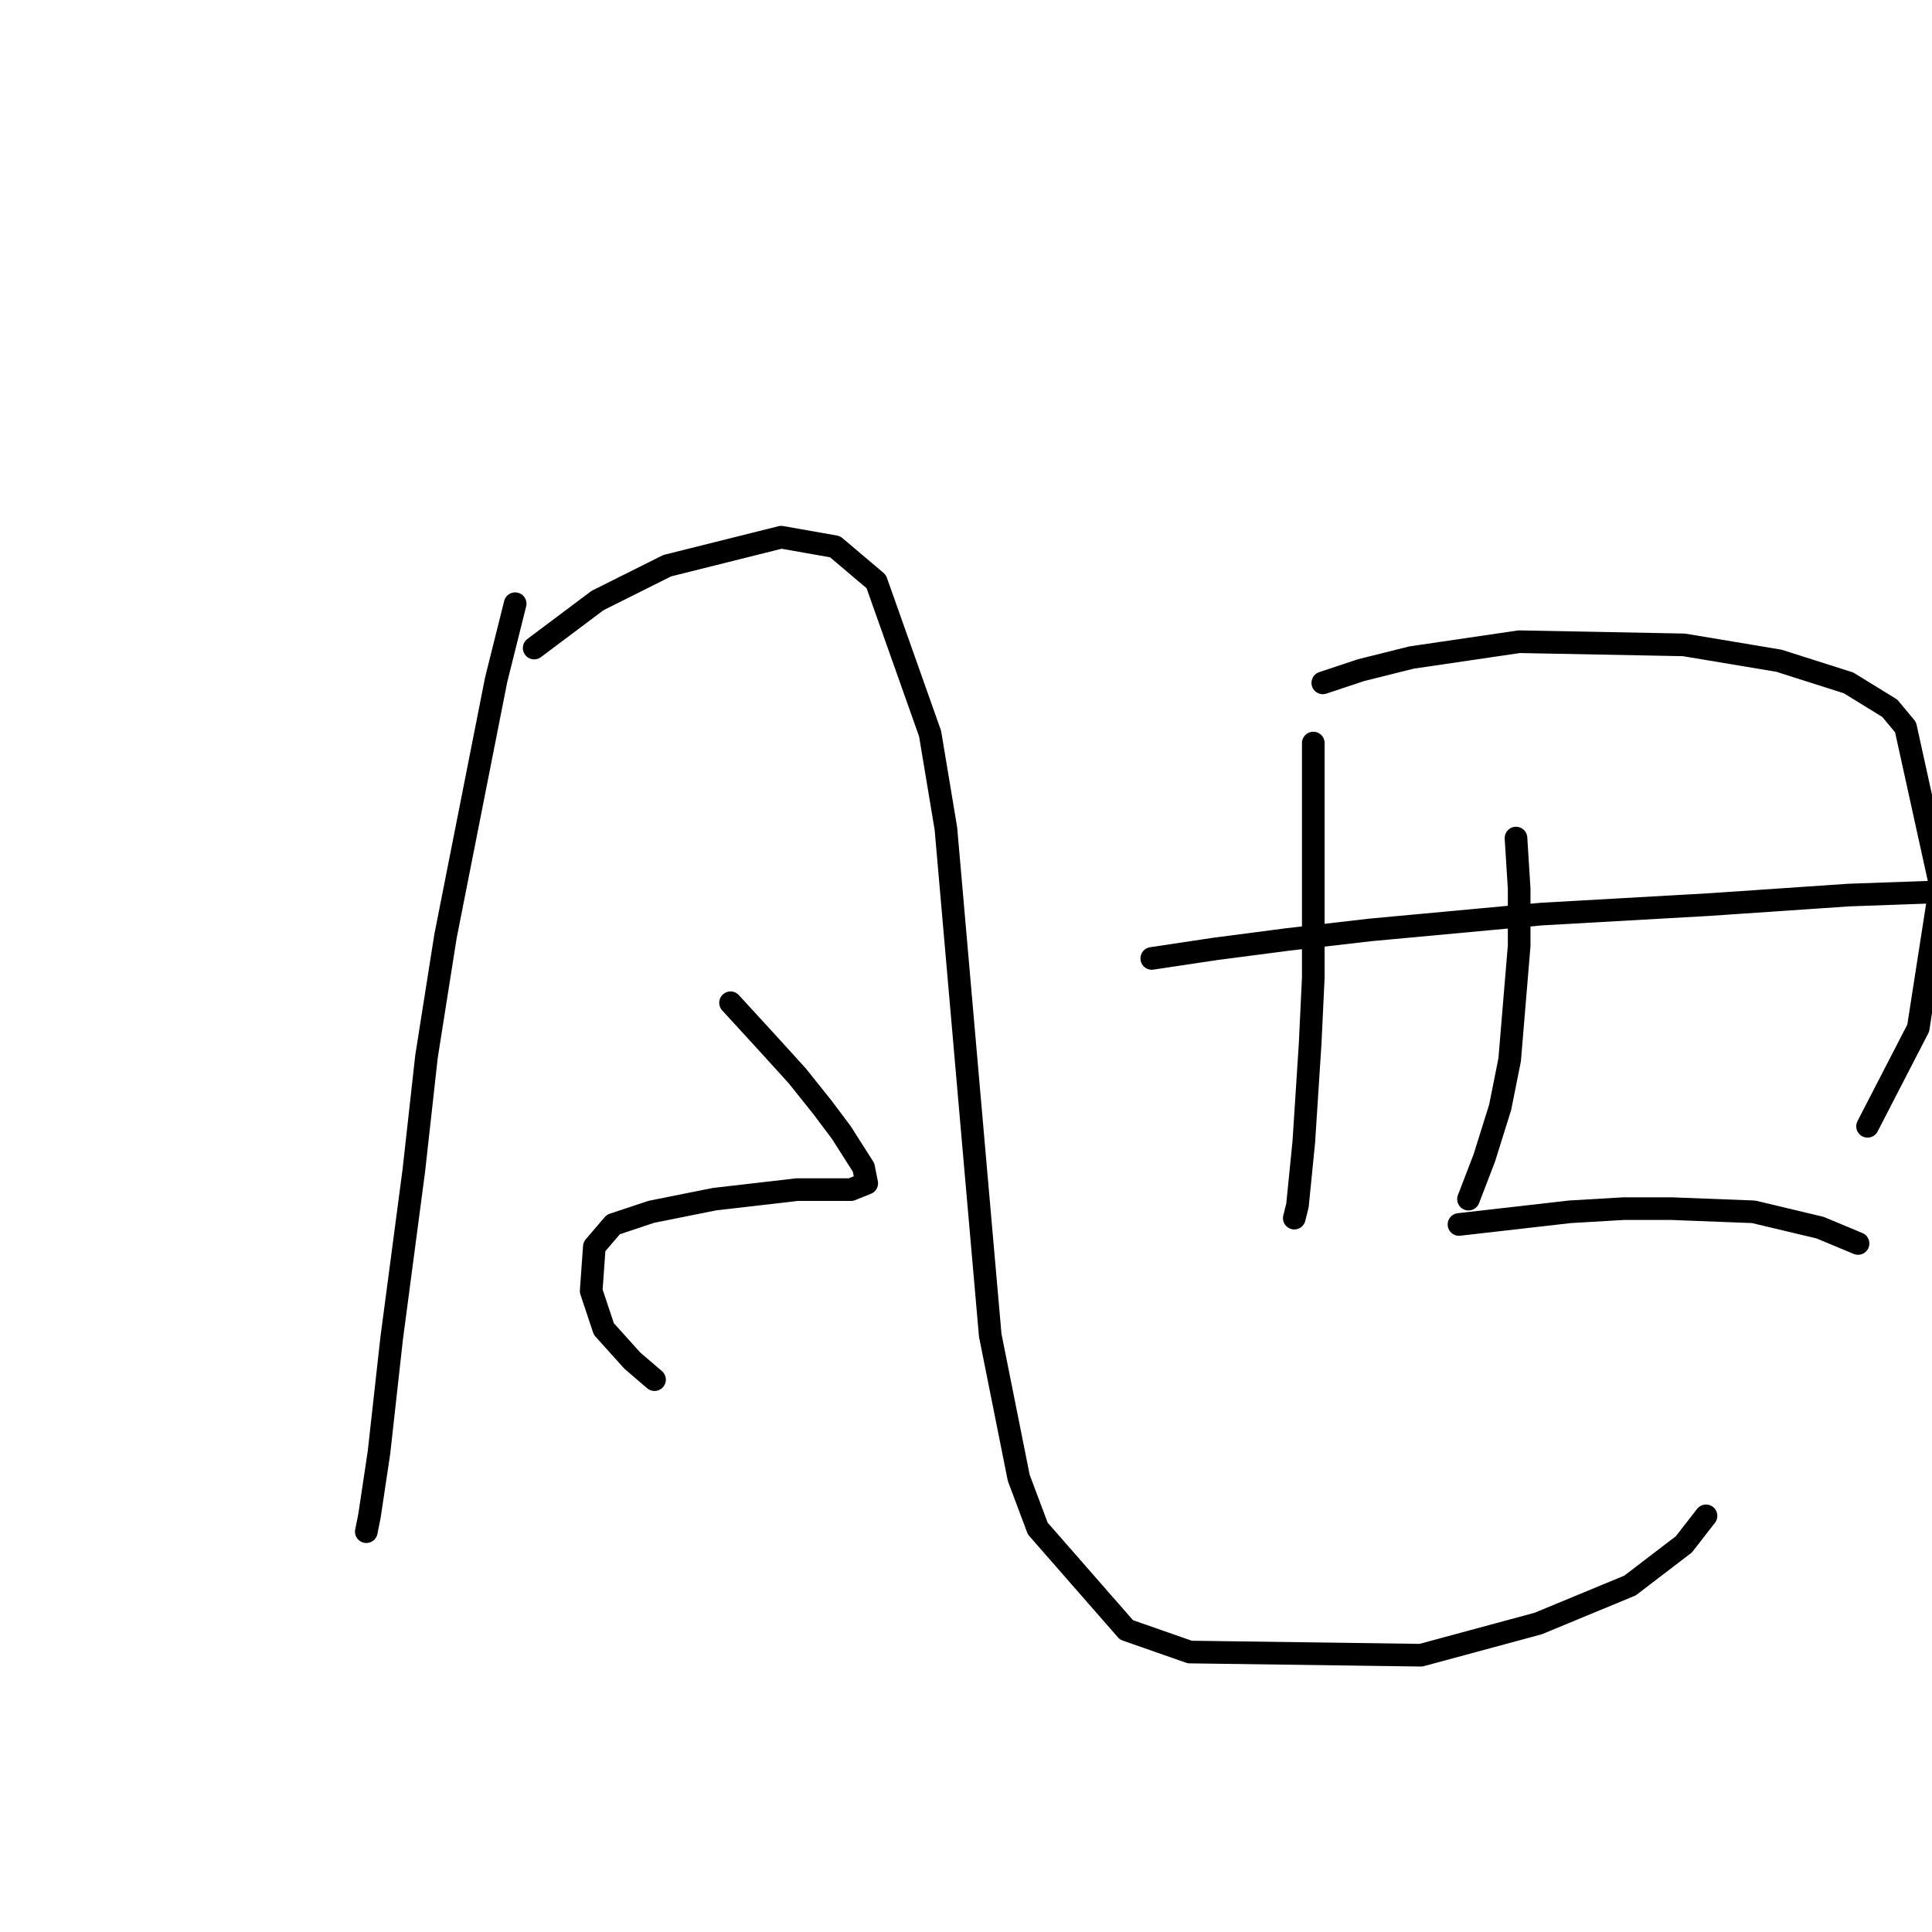 <?xml version="1.0" standalone="no"?>
    <svg width="256" height="256" xmlns="http://www.w3.org/2000/svg" version="1.1">
    <polyline stroke="black" stroke-width="3" stroke-linecap="round" fill="transparent" stroke-linejoin="round" points="68.262 79.994 65.744 90.066 59.03 124.059 56.512 140.006 54.833 155.114 51.895 177.356 50.217 192.464 48.958 200.858 48.538 202.956 48.538 202.956 " />
        <polyline stroke="black" stroke-width="3" stroke-linecap="round" fill="transparent" stroke-linejoin="round" points="70.78 85.869 79.174 79.574 88.406 74.958 103.514 71.181 110.649 72.44 116.104 77.056 123.239 97.2 125.337 109.79 129.114 153.016 131.212 176.937 134.989 195.822 137.507 202.536 149.258 215.966 157.651 218.903 188.287 219.323 203.815 215.126 215.985 210.09 223.119 204.635 226.057 200.858 226.057 200.858 " />
        <polyline stroke="black" stroke-width="3" stroke-linecap="round" fill="transparent" stroke-linejoin="round" points="96.8 132.872 101.416 137.908 105.613 142.524 108.97 146.721 111.488 150.078 114.426 154.694 114.845 156.793 112.747 157.632 105.613 157.632 94.701 158.891 86.308 160.57 81.272 162.248 78.754 165.186 78.334 171.061 80.013 176.097 83.79 180.294 86.728 182.812 86.728 182.812 " />
        <polyline stroke="black" stroke-width="3" stroke-linecap="round" fill="transparent" stroke-linejoin="round" points="174.018 98.459 174.018 109.37 174.018 129.514 173.599 138.327 172.759 151.337 171.92 159.73 171.5 161.409 171.5 161.409 " />
        <polyline stroke="black" stroke-width="3" stroke-linecap="round" fill="transparent" stroke-linejoin="round" points="175.277 90.485 180.313 88.807 187.028 87.128 201.297 85.03 223.119 85.449 235.709 87.548 244.942 90.485 250.398 93.843 252.496 96.361 257.112 117.344 254.175 136.229 247.46 149.239 247.46 149.239 " />
        <polyline stroke="black" stroke-width="3" stroke-linecap="round" fill="transparent" stroke-linejoin="round" points="200.877 111.049 201.297 117.764 201.297 125.318 200.038 140.426 198.779 146.721 196.68 153.435 194.582 158.891 194.582 158.891 " />
        <polyline stroke="black" stroke-width="3" stroke-linecap="round" fill="transparent" stroke-linejoin="round" points="152.615 126.996 161.009 125.737 170.661 124.478 181.572 123.219 204.234 121.121 226.477 119.862 244.942 118.603 256.693 118.183 264.247 118.183 268.863 119.023 270.542 119.862 270.542 119.862 " />
        <polyline stroke="black" stroke-width="3" stroke-linecap="round" fill="transparent" stroke-linejoin="round" points="193.323 162.248 208.011 160.57 215.146 160.15 221.441 160.15 232.352 160.57 241.165 162.668 246.201 164.766 246.201 164.766 " />
        </svg>